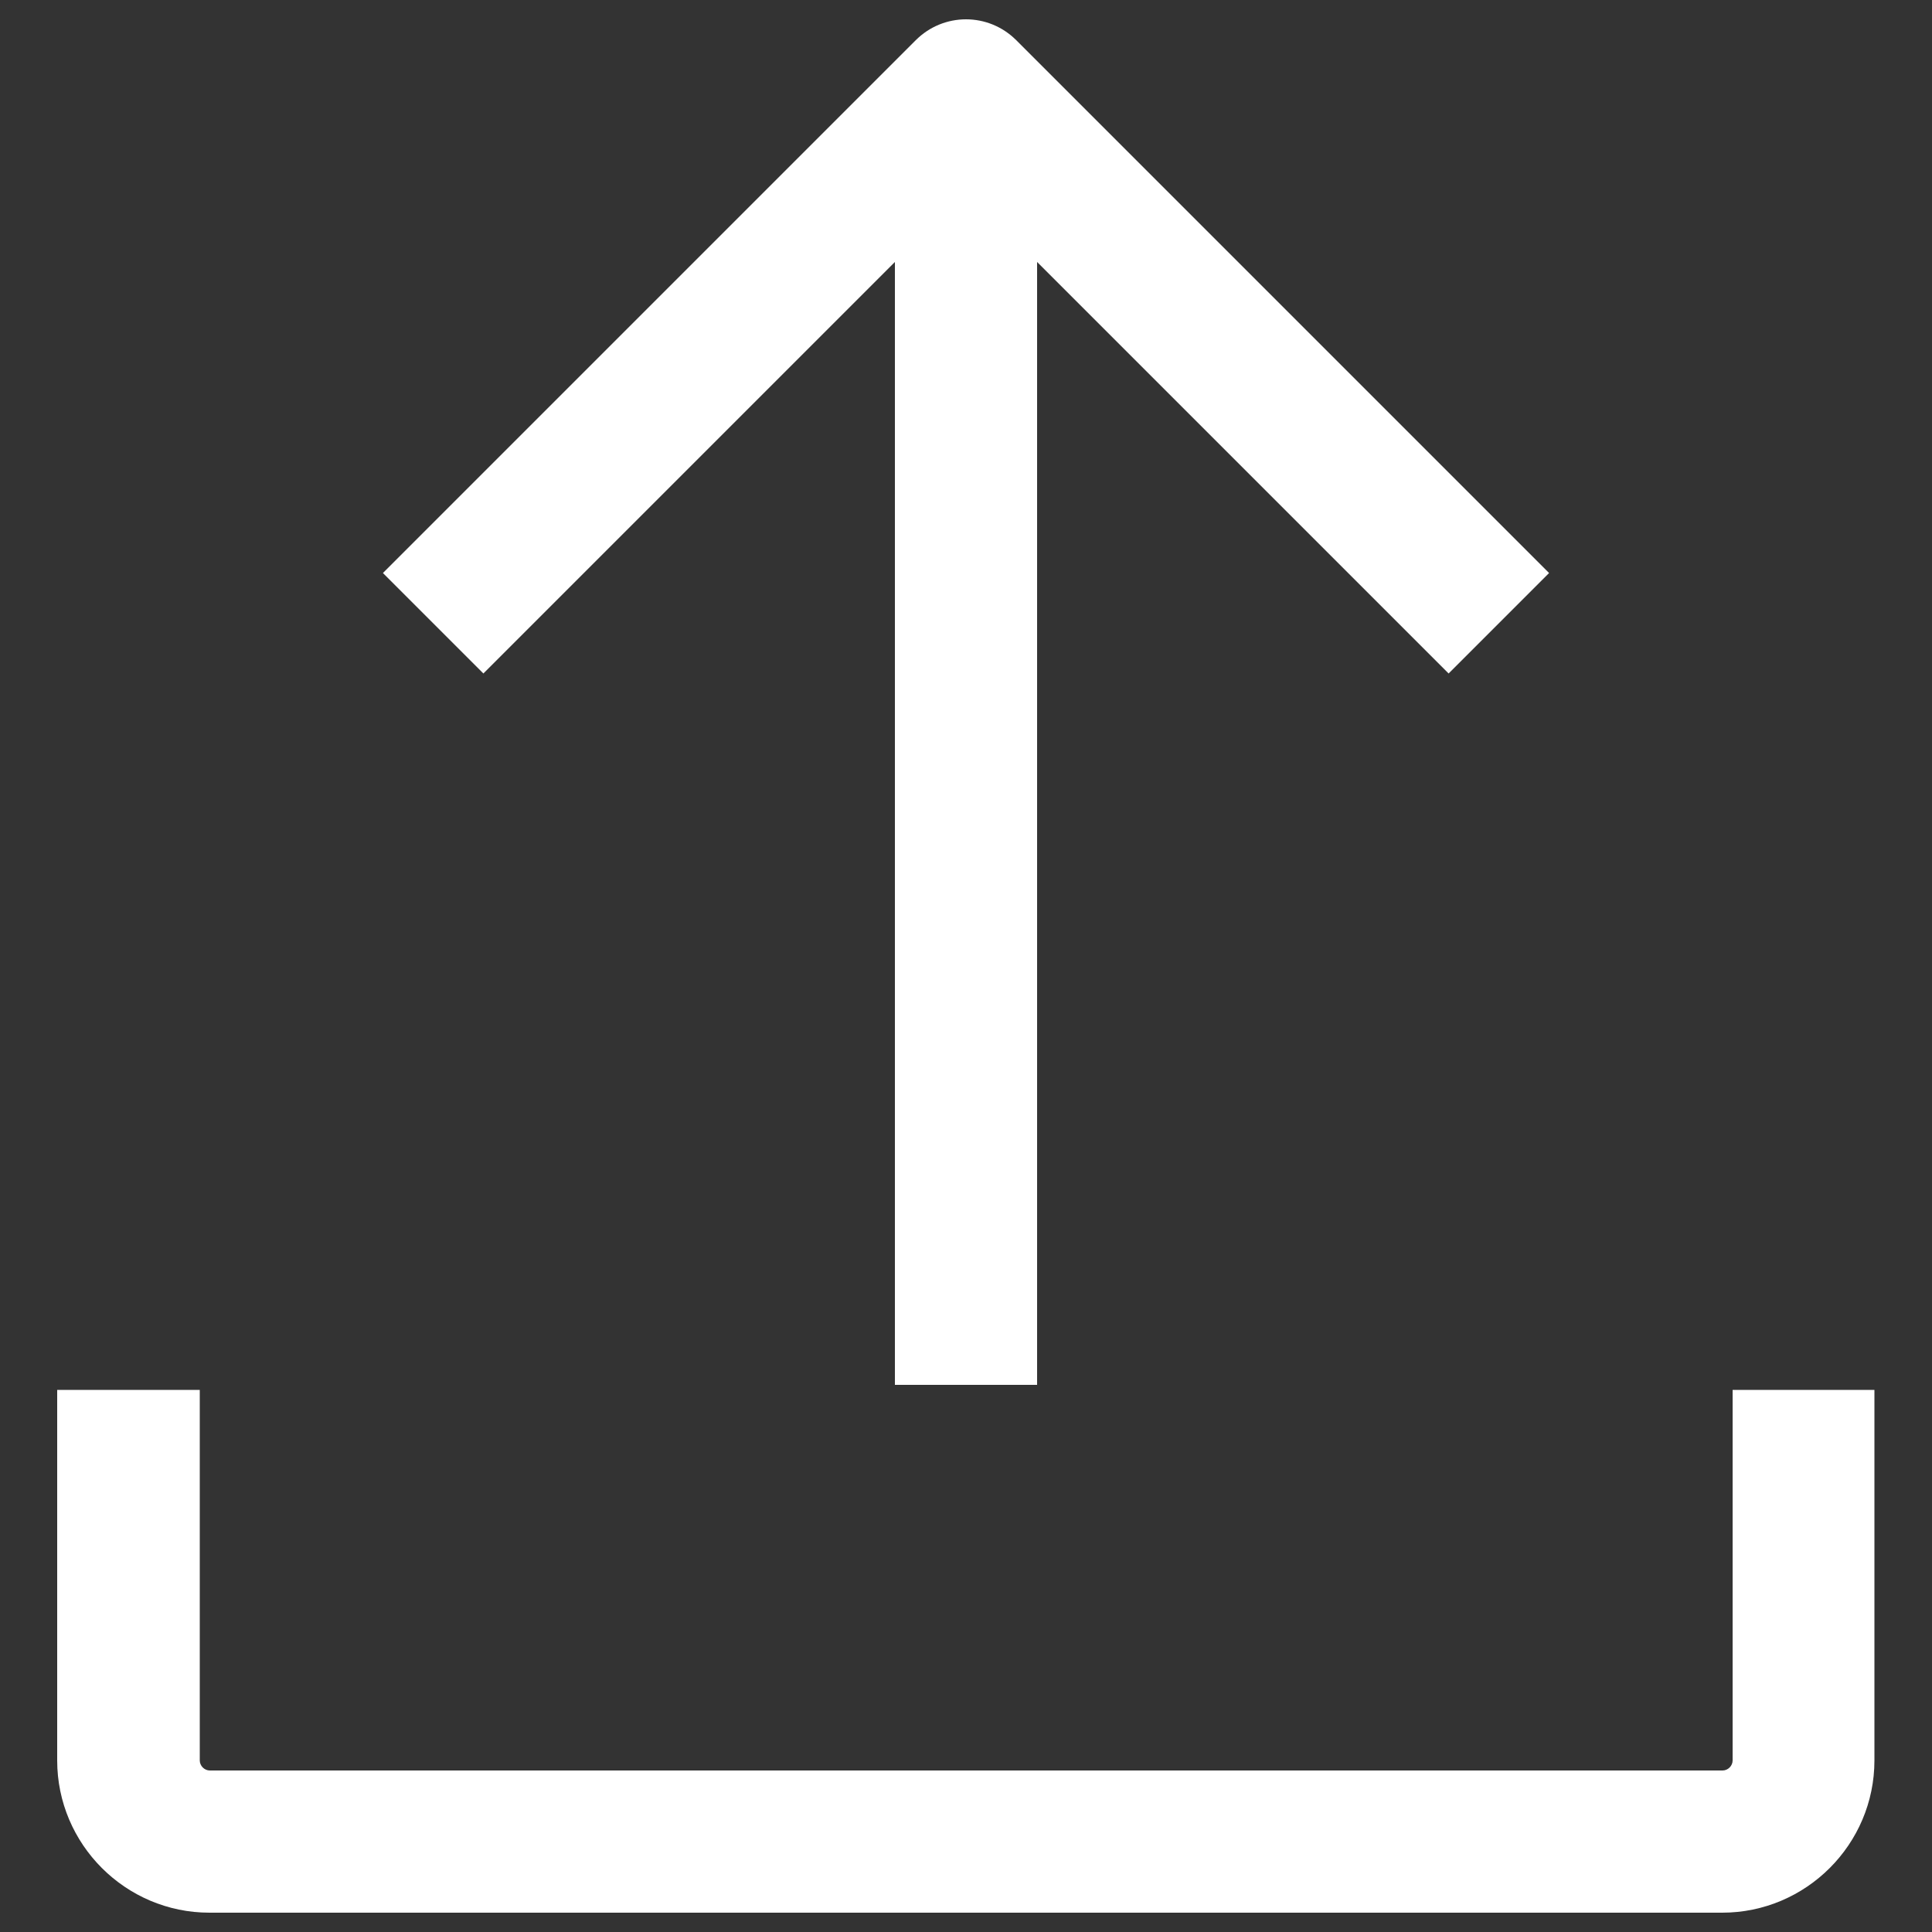 <?xml version="1.0" encoding="UTF-8"?><svg id="a" xmlns="http://www.w3.org/2000/svg" viewBox="0 0 50 50"><rect x="0" y="0" width="50" height="50" fill="#333333" stroke="none"/><defs><style>.b{fill:#fff;}</style></defs><path class="b" d="M23.16,6.78v29.06h3.68V6.78l10.65,10.65,2.6-2.6L26.3,1.04c-.72-.72-1.88-.72-2.6,0L9.91,14.83l2.6,2.6L23.16,6.78Z"/><path class="b" d="M44.84,35.97v9.59c0,.14-.12,.26-.26,.26H5.43c-.14,0-.26-.12-.26-.26v-9.59H1.48v9.59c0,2.17,1.77,3.94,3.94,3.94H44.57c2.17,0,3.94-1.77,3.94-3.94v-9.59h-3.68Z"/></svg>